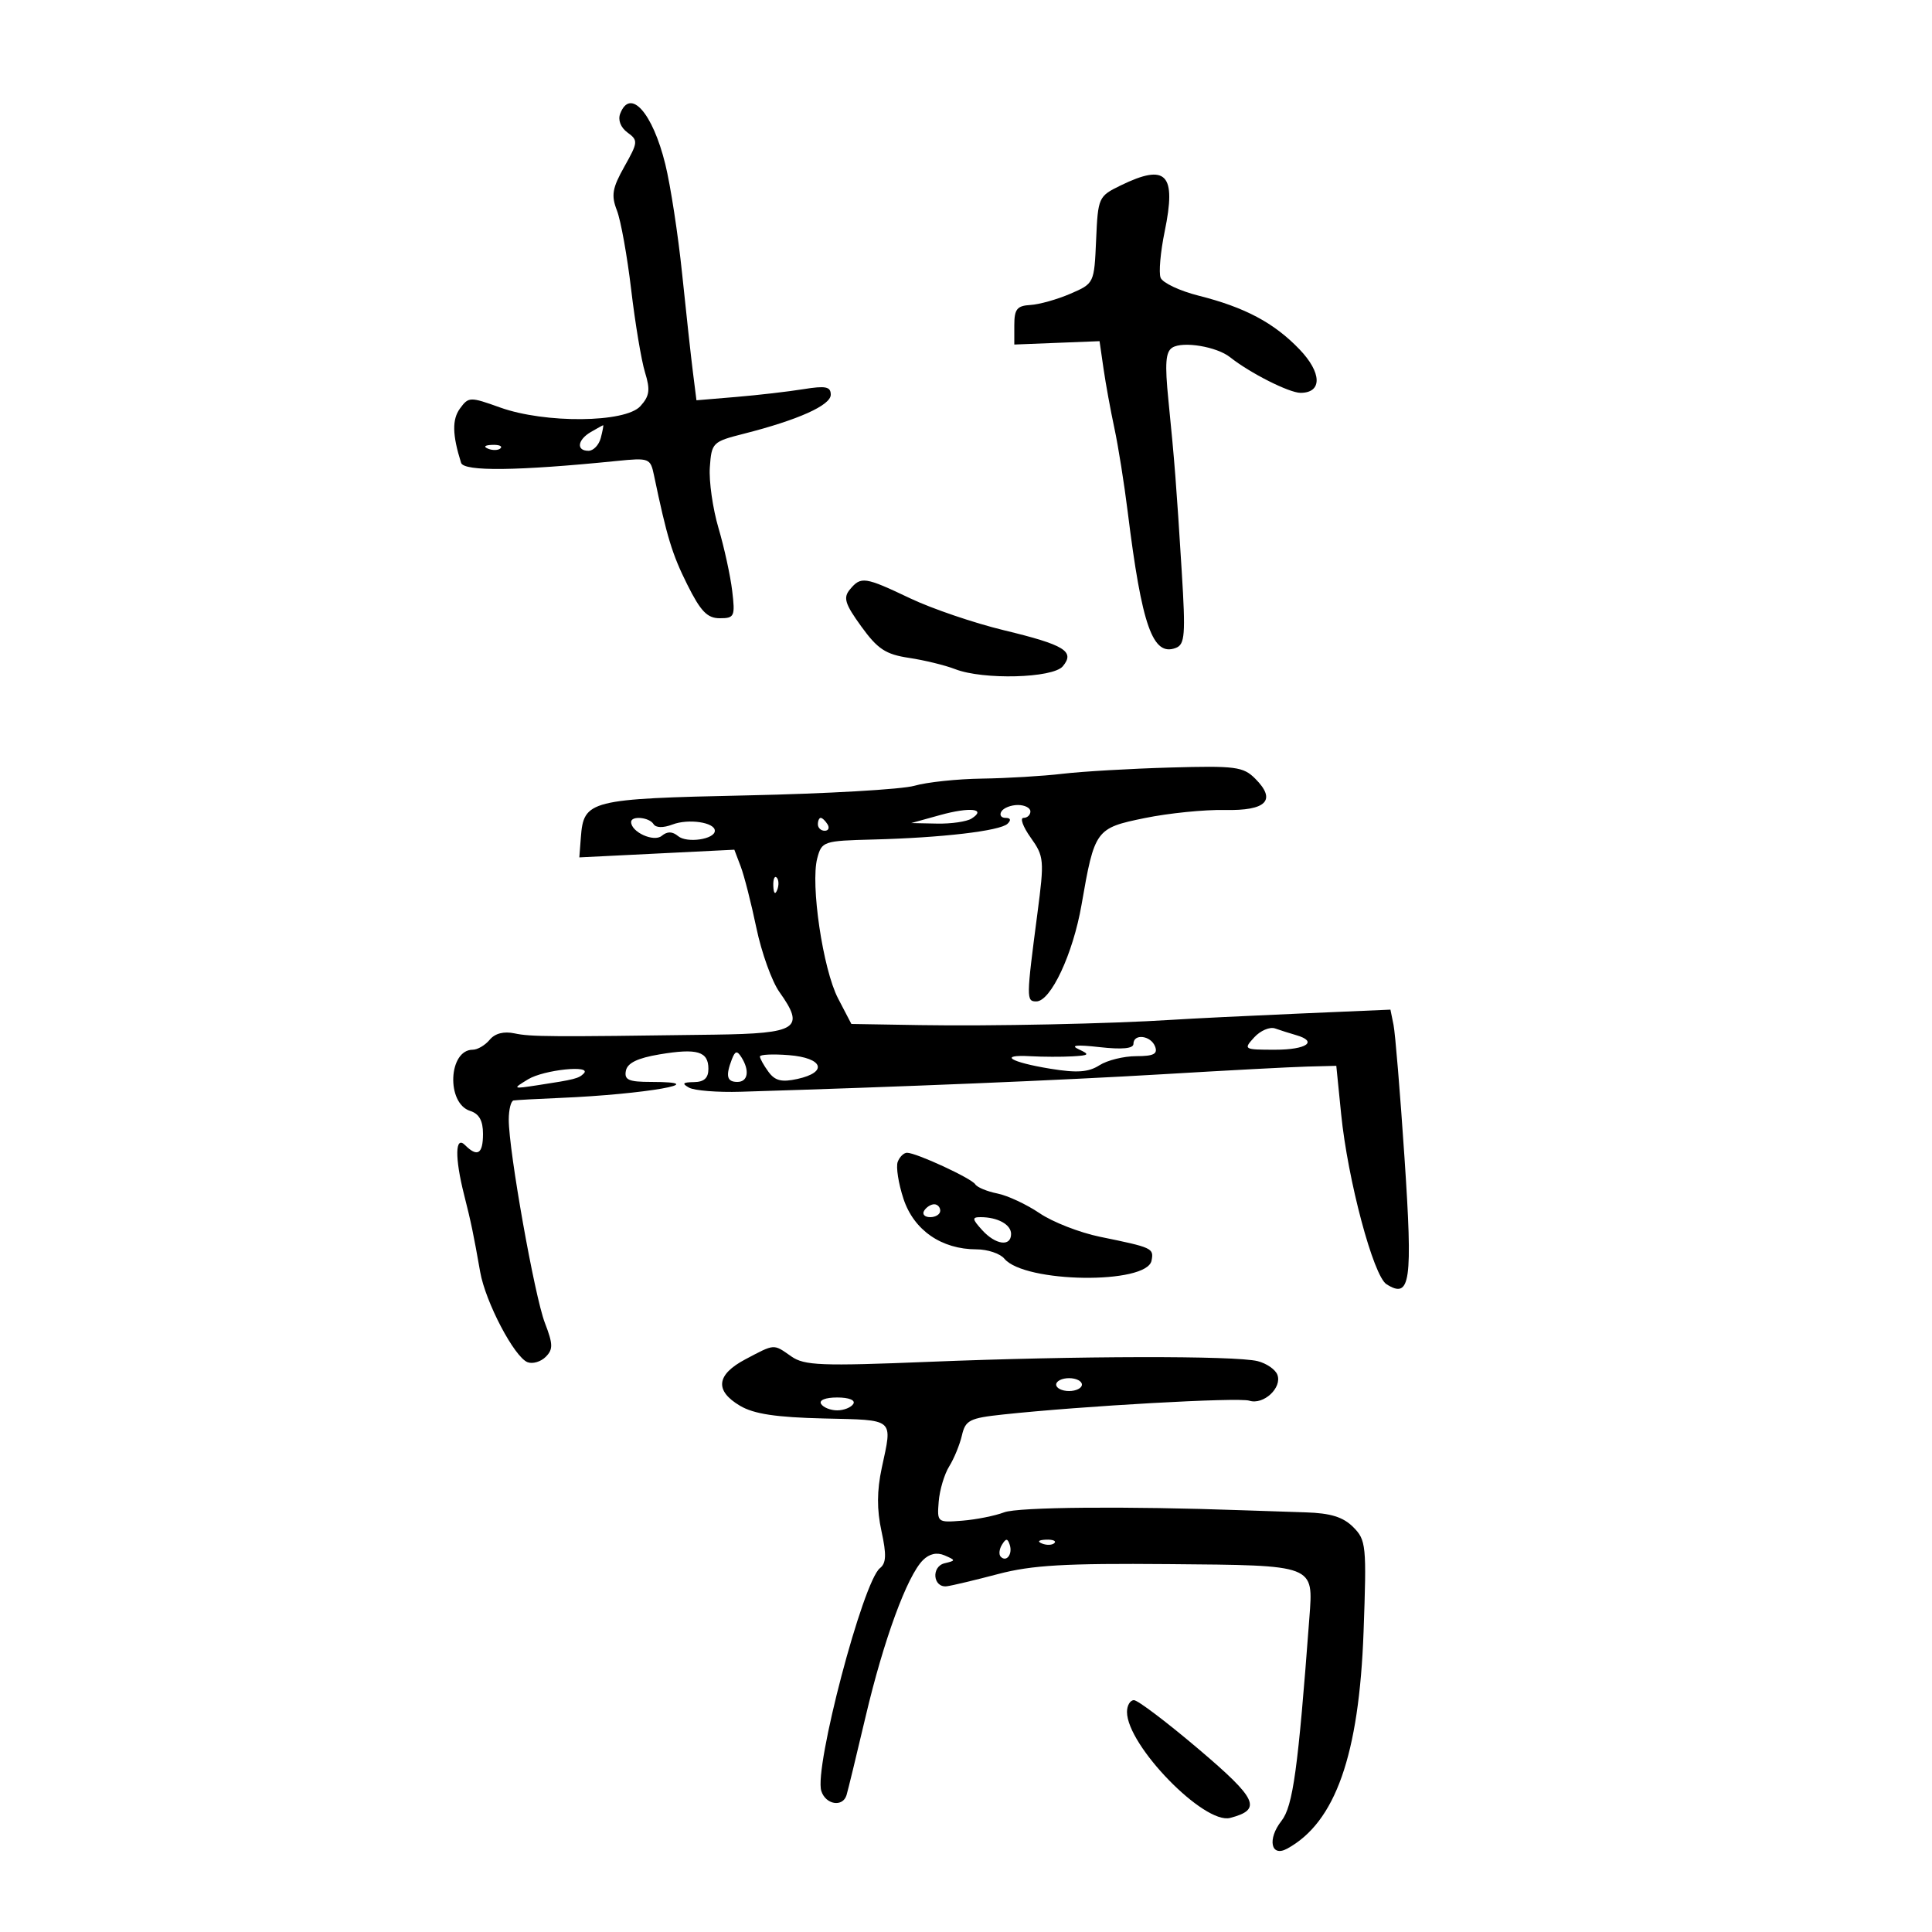 <svg xmlns="http://www.w3.org/2000/svg" width="300" height="300" viewBox="0 0 300 300" version="1.1">
	<path d="M 96.306 17.645 C 95.925 18.637, 96.374 19.801, 97.439 20.579 C 99.108 21.799, 99.082 22.082, 96.953 25.870 C 95.071 29.218, 94.882 30.330, 95.797 32.686 C 96.399 34.234, 97.395 39.775, 98.012 45 C 98.629 50.225, 99.594 55.995, 100.157 57.821 C 100.998 60.548, 100.869 61.488, 99.436 63.071 C 97.090 65.663, 84.644 65.778, 77.656 63.274 C 72.978 61.597, 72.764 61.602, 71.427 63.430 C 70.182 65.133, 70.231 67.524, 71.598 71.869 C 72.026 73.230, 80.352 73.131, 95.738 71.582 C 100.802 71.072, 100.995 71.145, 101.546 73.777 C 103.562 83.409, 104.365 86.051, 106.709 90.750 C 108.794 94.931, 109.823 96, 111.764 96 C 114.044 96, 114.169 95.726, 113.696 91.750 C 113.418 89.413, 112.461 85.025, 111.568 82 C 110.676 78.975, 110.070 74.727, 110.223 72.560 C 110.492 68.730, 110.640 68.584, 115.500 67.350 C 123.929 65.209, 129 62.933, 129 61.289 C 129 60.031, 128.213 59.872, 124.750 60.431 C 122.412 60.809, 117.720 61.352, 114.323 61.637 L 108.146 62.156 107.600 57.828 C 107.299 55.448, 106.543 48.550, 105.919 42.500 C 105.295 36.450, 104.120 28.800, 103.308 25.500 C 101.337 17.492, 97.861 13.592, 96.306 17.645 M 174 28.803 C 170.570 30.477, 170.494 30.646, 170.204 37.261 C 169.909 43.996, 169.900 44.015, 166.204 45.613 C 164.167 46.493, 161.375 47.278, 160 47.357 C 157.921 47.476, 157.500 48.005, 157.500 50.500 L 157.500 53.500 164.119 53.238 L 170.737 52.977 171.353 57.238 C 171.691 59.582, 172.452 63.750, 173.044 66.500 C 173.636 69.250, 174.567 75.100, 175.113 79.500 C 177.313 97.228, 178.997 101.983, 182.586 100.606 C 183.994 100.065, 184.109 98.571, 183.500 88.744 C 182.664 75.235, 182.391 71.726, 181.431 62.154 C 180.857 56.434, 180.994 54.622, 182.050 53.969 C 183.696 52.952, 188.938 53.828, 191 55.465 C 194.100 57.927, 200.181 61, 201.950 61 C 205.345 61, 205.268 57.873, 201.783 54.244 C 197.831 50.128, 193.318 47.726, 186.135 45.915 C 183.184 45.171, 180.521 43.915, 180.217 43.124 C 179.913 42.332, 180.197 39.109, 180.847 35.962 C 182.703 26.978, 181.125 25.328, 174 28.803 M 91.750 67.080 C 89.659 68.298, 89.445 70, 91.383 70 C 92.144 70, 93.002 69.100, 93.290 68 C 93.577 66.900, 93.742 66.014, 93.656 66.030 C 93.570 66.047, 92.713 66.519, 91.750 67.080 M 75.813 69.683 C 76.534 69.972, 77.397 69.936, 77.729 69.604 C 78.061 69.272, 77.471 69.036, 76.417 69.079 C 75.252 69.127, 75.015 69.364, 75.813 69.683 M 131.970 91.536 C 130.906 92.818, 131.200 93.770, 133.746 97.286 C 136.286 100.795, 137.524 101.609, 141.148 102.154 C 143.542 102.514, 146.767 103.301, 148.315 103.904 C 152.670 105.599, 163.498 105.310, 165.035 103.458 C 166.956 101.143, 165.321 100.143, 155.898 97.867 C 151.279 96.752, 144.736 94.525, 141.357 92.920 C 134.267 89.550, 133.689 89.465, 131.970 91.536 M 165 120.151 C 161.975 120.509, 156.347 120.847, 152.493 120.901 C 148.640 120.955, 143.915 121.456, 141.993 122.013 C 140.072 122.571, 128.414 123.243, 116.086 123.506 C 91.500 124.033, 90.635 124.250, 90.195 130.027 L 89.958 133.135 101.993 132.538 L 114.027 131.941 115.014 134.537 C 115.557 135.965, 116.654 140.266, 117.453 144.095 C 118.251 147.924, 119.858 152.397, 121.024 154.034 C 125.060 159.702, 123.881 160.480, 110.978 160.660 C 85.440 161.016, 82.397 160.997, 79.909 160.465 C 78.238 160.108, 76.864 160.459, 76.037 161.456 C 75.332 162.305, 74.151 163, 73.413 163 C 69.626 163, 69.267 171.315, 73.002 172.501 C 74.401 172.945, 75 174.014, 75 176.067 C 75 179.200, 74.135 179.735, 72.200 177.800 C 70.670 176.270, 70.606 179.753, 72.059 185.500 C 73.165 189.878, 73.506 191.511, 74.561 197.500 C 75.389 202.200, 79.870 210.736, 81.923 211.524 C 82.711 211.826, 83.975 211.453, 84.733 210.696 C 85.904 209.525, 85.884 208.729, 84.605 205.409 C 83.008 201.260, 79 178.715, 79 173.875 C 79 172.294, 79.338 170.945, 79.750 170.878 C 80.162 170.811, 83.425 170.633, 87 170.483 C 100.178 169.931, 111.137 168, 101.093 168 C 97.614 168, 96.913 167.690, 97.186 166.272 C 97.419 165.062, 98.987 164.297, 102.412 163.723 C 108.264 162.742, 110 163.256, 110 165.969 C 110 167.400, 109.335 168.009, 107.750 168.030 C 106.011 168.054, 105.841 168.250, 107 168.892 C 107.825 169.350, 111.425 169.636, 115 169.527 C 140.043 168.769, 165.113 167.729, 180.500 166.809 C 190.400 166.217, 200.525 165.680, 203 165.616 L 207.500 165.500 208.253 173 C 209.279 183.218, 213.254 198.127, 215.296 199.415 C 219.013 201.760, 219.387 199.137, 218.091 179.792 C 217.418 169.731, 216.650 160.437, 216.386 159.138 L 215.906 156.776 201.703 157.388 C 193.891 157.725, 185.025 158.160, 182 158.356 C 172.479 158.971, 153.911 159.360, 142.851 159.177 L 132.202 159 130.133 155.030 C 127.784 150.523, 125.825 137.301, 126.907 133.255 C 127.606 130.642, 127.862 130.557, 135.564 130.360 C 146.222 130.089, 155.290 129.026, 156.450 127.912 C 157.043 127.343, 156.927 127, 156.141 127 C 155.449 127, 155.160 126.550, 155.500 126 C 155.840 125.450, 156.991 125, 158.059 125 C 159.127 125, 160 125.450, 160 126 C 160 126.550, 159.519 127, 158.932 127 C 158.344 127, 158.846 128.379, 160.047 130.065 C 162.127 132.988, 162.176 133.536, 161.091 141.815 C 159.356 155.054, 159.350 155.500, 160.915 155.500 C 163.161 155.500, 166.616 148.122, 167.939 140.500 C 169.968 128.809, 170.131 128.586, 177.790 127.022 C 181.481 126.269, 187.048 125.707, 190.163 125.774 C 196.652 125.914, 198.263 124.263, 194.909 120.909 C 193.049 119.049, 191.852 118.893, 181.682 119.182 C 175.532 119.357, 168.025 119.793, 165 120.151 M 146 126.558 L 141.500 127.804 145.500 127.887 C 147.700 127.932, 150.111 127.583, 150.857 127.110 C 153.271 125.580, 150.620 125.279, 146 126.558 M 98 127.640 C 98 129.205, 101.528 130.807, 102.747 129.795 C 103.617 129.073, 104.398 129.086, 105.302 129.836 C 106.663 130.965, 111 130.329, 111 129 C 111 127.692, 106.905 127.086, 104.428 128.027 C 102.979 128.578, 101.842 128.553, 101.476 127.962 C 100.816 126.894, 98 126.633, 98 127.640 M 127 128 C 127 128.550, 127.477 129, 128.059 129 C 128.641 129, 128.840 128.550, 128.500 128 C 128.160 127.450, 127.684 127, 127.441 127 C 127.198 127, 127 127.450, 127 128 M 120.079 137.583 C 120.127 138.748, 120.364 138.985, 120.683 138.188 C 120.972 137.466, 120.936 136.603, 120.604 136.271 C 120.272 135.939, 120.036 136.529, 120.079 137.583 M 194.750 161.084 C 193.046 162.950, 193.131 163, 198 163 C 202.897 163, 204.719 161.727, 201.250 160.730 C 200.287 160.453, 198.825 159.989, 198 159.698 C 197.175 159.406, 195.713 160.030, 194.750 161.084 M 176 162.094 C 176 162.822, 174.243 162.990, 170.750 162.598 C 167.159 162.194, 166.132 162.300, 167.500 162.933 C 169.271 163.753, 169.156 163.879, 166.500 164.031 C 164.850 164.125, 161.925 164.115, 160 164.008 C 154.918 163.726, 156.859 164.936, 163.124 165.956 C 167.240 166.626, 169.019 166.500, 170.715 165.416 C 171.933 164.637, 174.506 164, 176.433 164 C 179.137 164, 179.806 163.657, 179.362 162.500 C 178.701 160.778, 176 160.451, 176 162.094 M 113.639 164.498 C 112.646 167.085, 112.871 168, 114.500 168 C 116.151 168, 116.438 166.239, 115.124 164.166 C 114.449 163.102, 114.149 163.169, 113.639 164.498 M 118 164.052 C 118 164.363, 118.595 165.432, 119.323 166.427 C 120.345 167.825, 121.369 168.078, 123.823 167.539 C 128.614 166.487, 127.819 164.267, 122.500 163.843 C 120.025 163.647, 118 163.740, 118 164.052 M 82 167.595 C 79.547 169.090, 79.575 169.107, 83.500 168.508 C 89.225 167.633, 89.862 167.472, 90.638 166.696 C 92.016 165.318, 84.442 166.106, 82 167.595 M 139.399 180.404 C 139.102 181.176, 139.505 183.763, 140.293 186.154 C 141.900 191.026, 146.192 193.996, 151.628 193.998 C 153.348 193.999, 155.295 194.650, 155.954 195.445 C 159.096 199.230, 178.092 199.481, 178.811 195.747 C 179.182 193.814, 178.985 193.723, 170.801 192.047 C 167.666 191.405, 163.451 189.760, 161.435 188.392 C 159.419 187.023, 156.462 185.642, 154.864 185.323 C 153.266 185.003, 151.724 184.363, 151.438 183.899 C 150.863 182.969, 142.278 179, 140.841 179 C 140.344 179, 139.695 179.632, 139.399 180.404 M 143.500 188 C 143.160 188.550, 143.584 189, 144.441 189 C 145.298 189, 146 188.550, 146 188 C 146 187.450, 145.577 187, 145.059 187 C 144.541 187, 143.840 187.450, 143.500 188 M 152.500 191 C 154.591 193.311, 157 193.636, 157 191.607 C 157 190.144, 154.921 189, 152.263 189 C 150.911 189, 150.945 189.281, 152.500 191 M 115.750 211.068 C 111.222 213.459, 110.937 215.941, 114.920 218.294 C 117.067 219.562, 120.508 220.082, 127.918 220.259 C 139.058 220.525, 138.594 220.130, 136.918 227.946 C 136.160 231.482, 136.146 234.414, 136.873 237.746 C 137.671 241.404, 137.617 242.731, 136.639 243.500 C 133.998 245.579, 126.387 274.494, 127.532 278.102 C 128.208 280.232, 130.856 280.671, 131.448 278.750 C 131.659 278.063, 132.999 272.550, 134.424 266.500 C 137.218 254.636, 140.856 244.716, 143.311 242.260 C 144.312 241.260, 145.480 241.002, 146.672 241.518 C 148.426 242.278, 148.427 242.327, 146.693 242.739 C 144.548 243.249, 144.871 246.591, 147.038 246.312 C 147.842 246.209, 151.425 245.355, 155 244.413 C 160.230 243.036, 165.409 242.735, 181.500 242.874 C 204.351 243.071, 203.937 242.912, 203.316 251.241 C 201.565 274.709, 200.772 280.474, 198.979 282.754 C 196.764 285.570, 197.341 288.430, 199.850 287.068 C 207.351 282.996, 211.044 272.526, 211.735 253.372 C 212.219 239.951, 212.138 239.138, 210.122 237.122 C 208.558 235.558, 206.620 234.958, 202.750 234.838 C 199.863 234.749, 195.475 234.604, 193 234.514 C 174.944 233.863, 158.091 234.008, 155.926 234.834 C 154.511 235.374, 151.586 235.958, 149.426 236.130 C 145.549 236.440, 145.503 236.403, 145.761 233.170 C 145.904 231.370, 146.638 228.907, 147.392 227.698 C 148.145 226.489, 149.034 224.321, 149.367 222.881 C 149.911 220.528, 150.558 220.199, 155.736 219.644 C 168.190 218.309, 192.290 216.957, 193.992 217.497 C 196.198 218.198, 199.124 215.487, 198.347 213.462 C 198.035 212.649, 196.659 211.702, 195.289 211.358 C 191.817 210.486, 167.131 210.536, 144.338 211.460 C 127.478 212.144, 124.899 212.042, 122.866 210.618 C 120.062 208.654, 120.357 208.636, 115.750 211.068 M 164 215 C 164 215.550, 164.900 216, 166 216 C 167.100 216, 168 215.550, 168 215 C 168 214.450, 167.100 214, 166 214 C 164.900 214, 164 214.450, 164 215 M 127.500 218 C 127.840 218.550, 128.965 219, 130 219 C 131.035 219, 132.160 218.550, 132.500 218 C 132.862 217.415, 131.824 217, 130 217 C 128.176 217, 127.138 217.415, 127.500 218 M 155.583 239.866 C 155.152 240.563, 155.070 241.403, 155.400 241.733 C 156.295 242.628, 157.271 241.312, 156.787 239.862 C 156.449 238.846, 156.213 238.846, 155.583 239.866 M 161.813 239.683 C 162.534 239.972, 163.397 239.936, 163.729 239.604 C 164.061 239.272, 163.471 239.036, 162.417 239.079 C 161.252 239.127, 161.015 239.364, 161.813 239.683 M 175 265.829 C 175 271.036, 186.979 283.341, 191.019 282.285 C 196.009 280.980, 195.266 279.362, 186.119 271.601 C 181.191 267.420, 176.674 264, 176.080 264 C 175.486 264, 175 264.823, 175 265.829" stroke="none" fill="black" fill-rule="evenodd"/>
</svg>